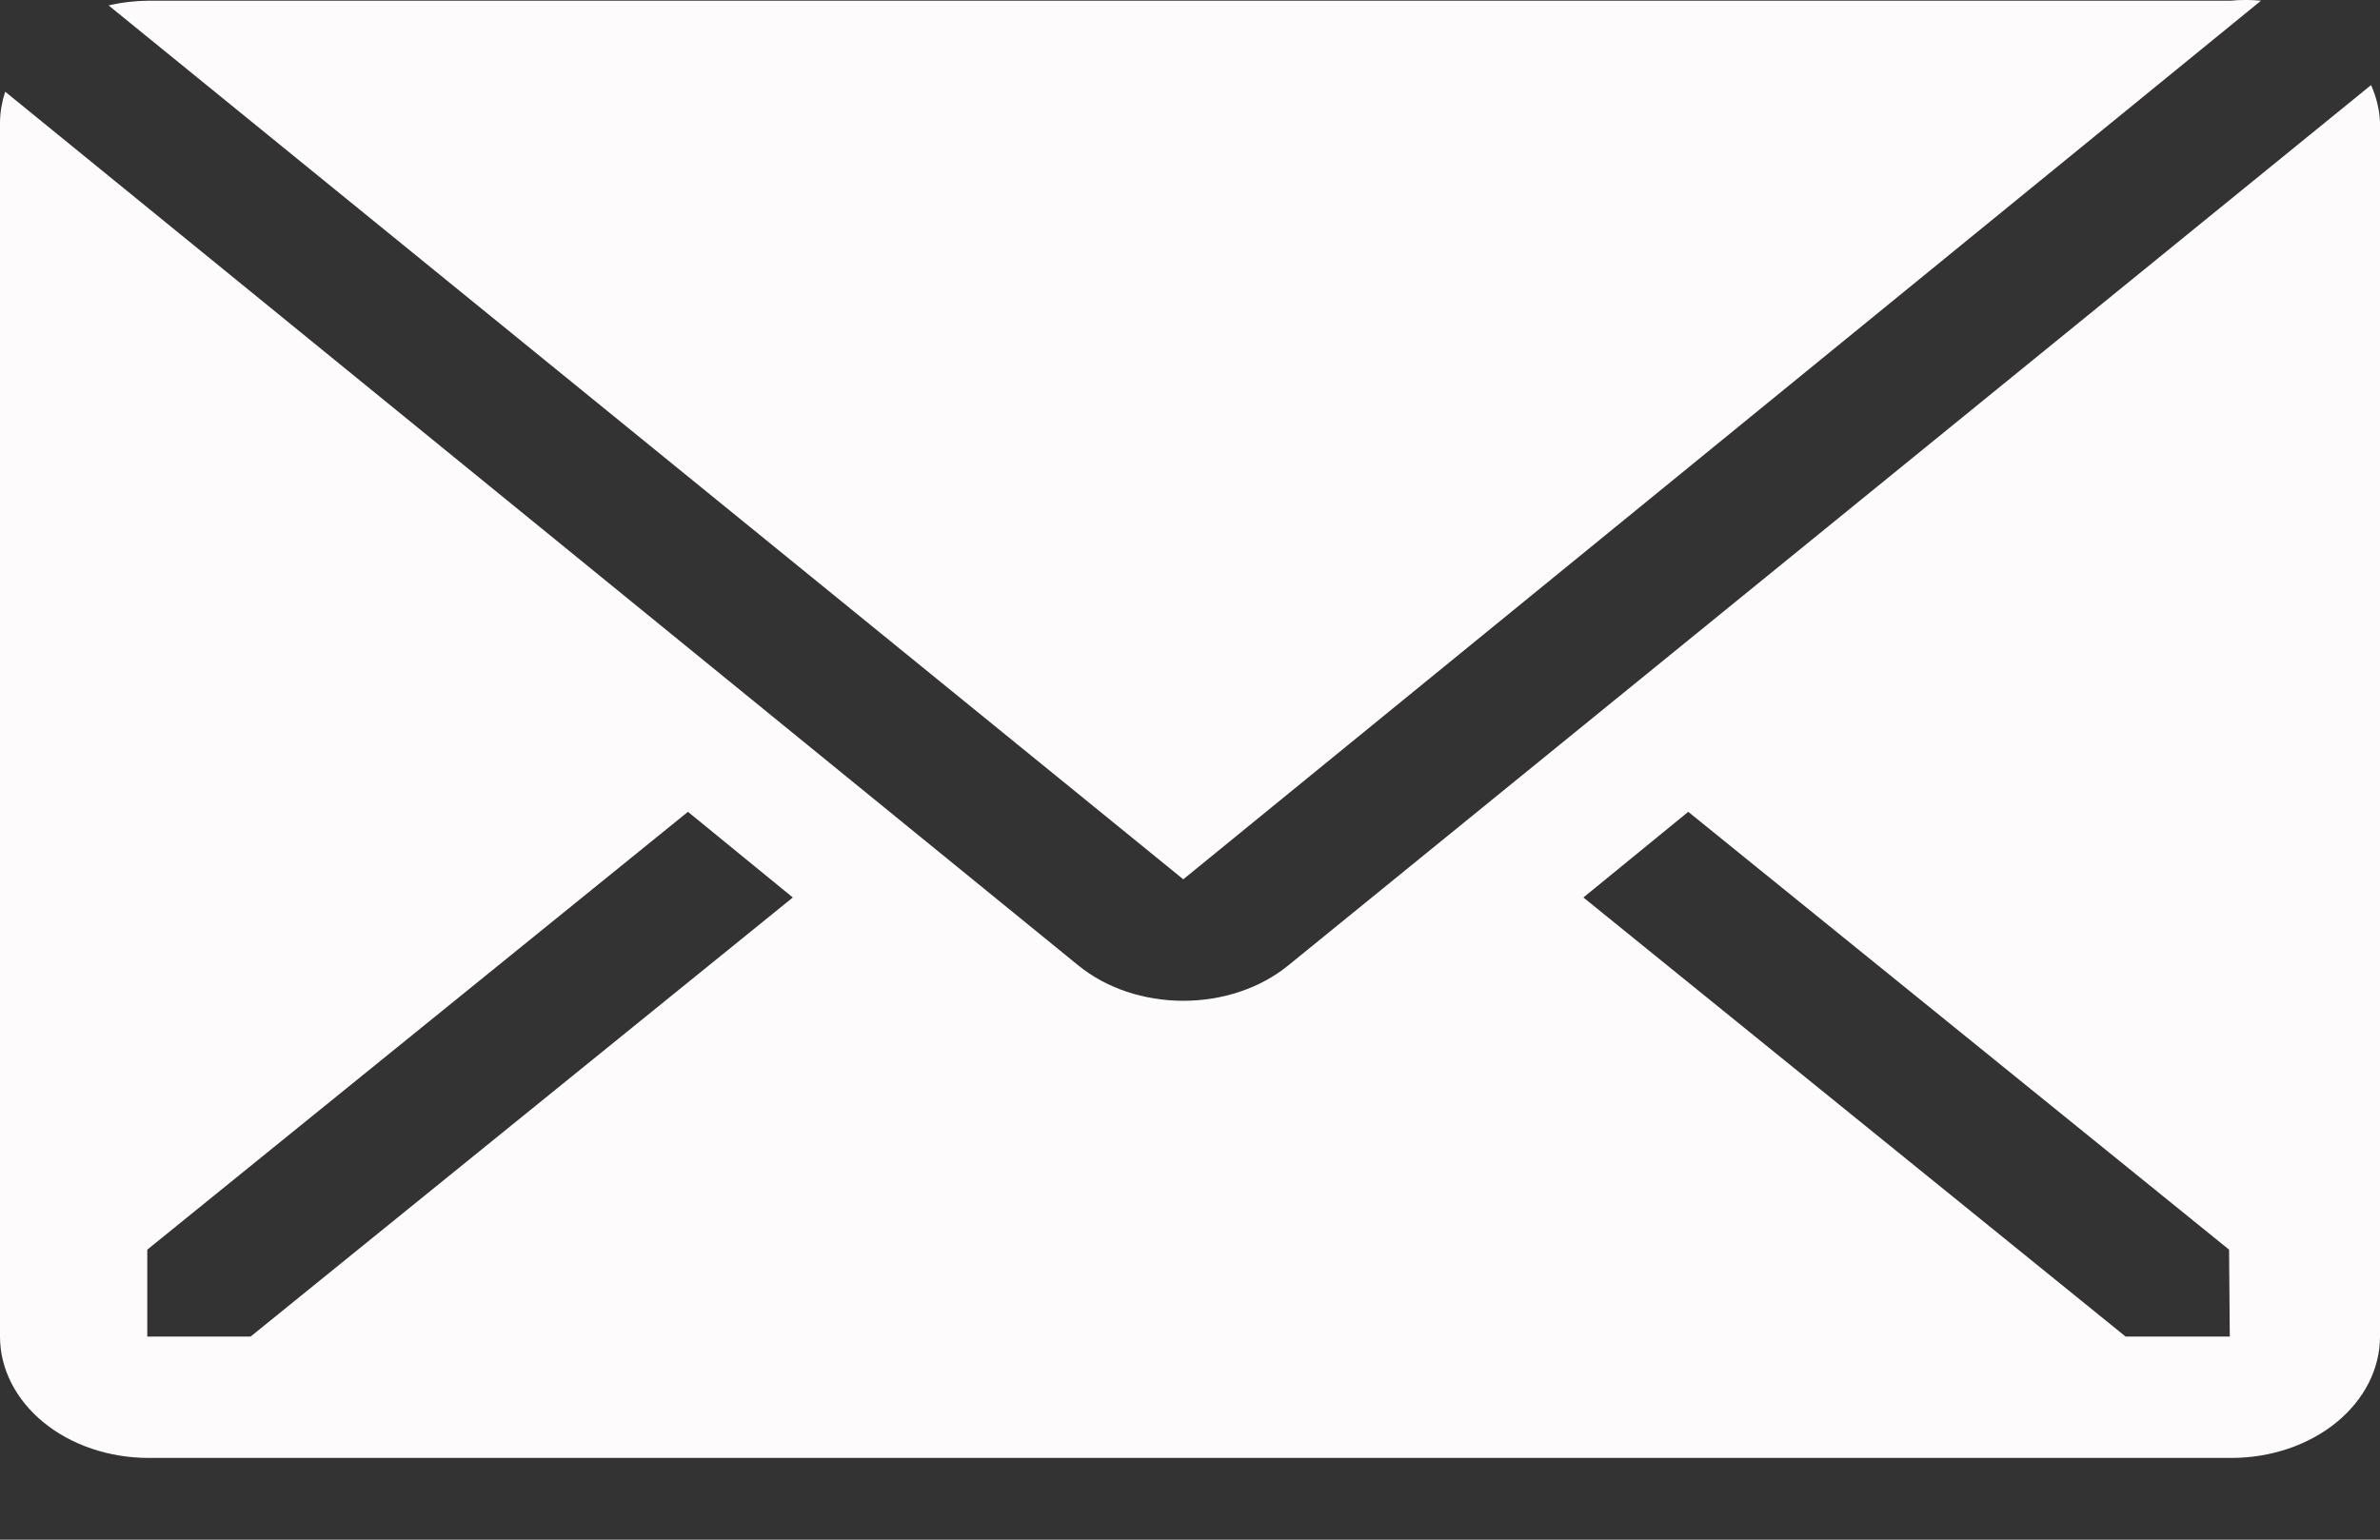 <svg width="17" height="11" viewBox="0 0 17 11" fill="none" xmlns="http://www.w3.org/2000/svg">
<rect x="0" y="0" width="17" height="11" fill="#333333" stroke="none"/>
<path d="M16.15 0.005C16.078 -0.002 16.005 -0.002 15.932 0.005H1.057C0.962 0.006 0.867 0.017 0.776 0.039L8.452 6.282L16.15 0.005Z" fill="#FDFBFB"/>
<path d="M16.936 0.608L9.201 6.898C9.002 7.06 8.733 7.15 8.452 7.15C8.171 7.15 7.902 7.06 7.703 6.898L0.037 0.655C0.014 0.726 0.001 0.799 0 0.872V9.549C0 9.779 0.112 9.999 0.311 10.162C0.51 10.325 0.781 10.416 1.062 10.416H15.938C16.219 10.416 16.489 10.325 16.689 10.162C16.888 9.999 17 9.779 17 9.549V0.872C16.996 0.782 16.974 0.692 16.936 0.608ZM1.79 9.549H1.052V8.928L4.914 5.8L5.663 6.412L1.79 9.549ZM15.927 9.549H15.183L11.31 6.412L12.059 5.8L15.922 8.928L15.927 9.549Z" fill="#FDFBFB"/>
</svg>
